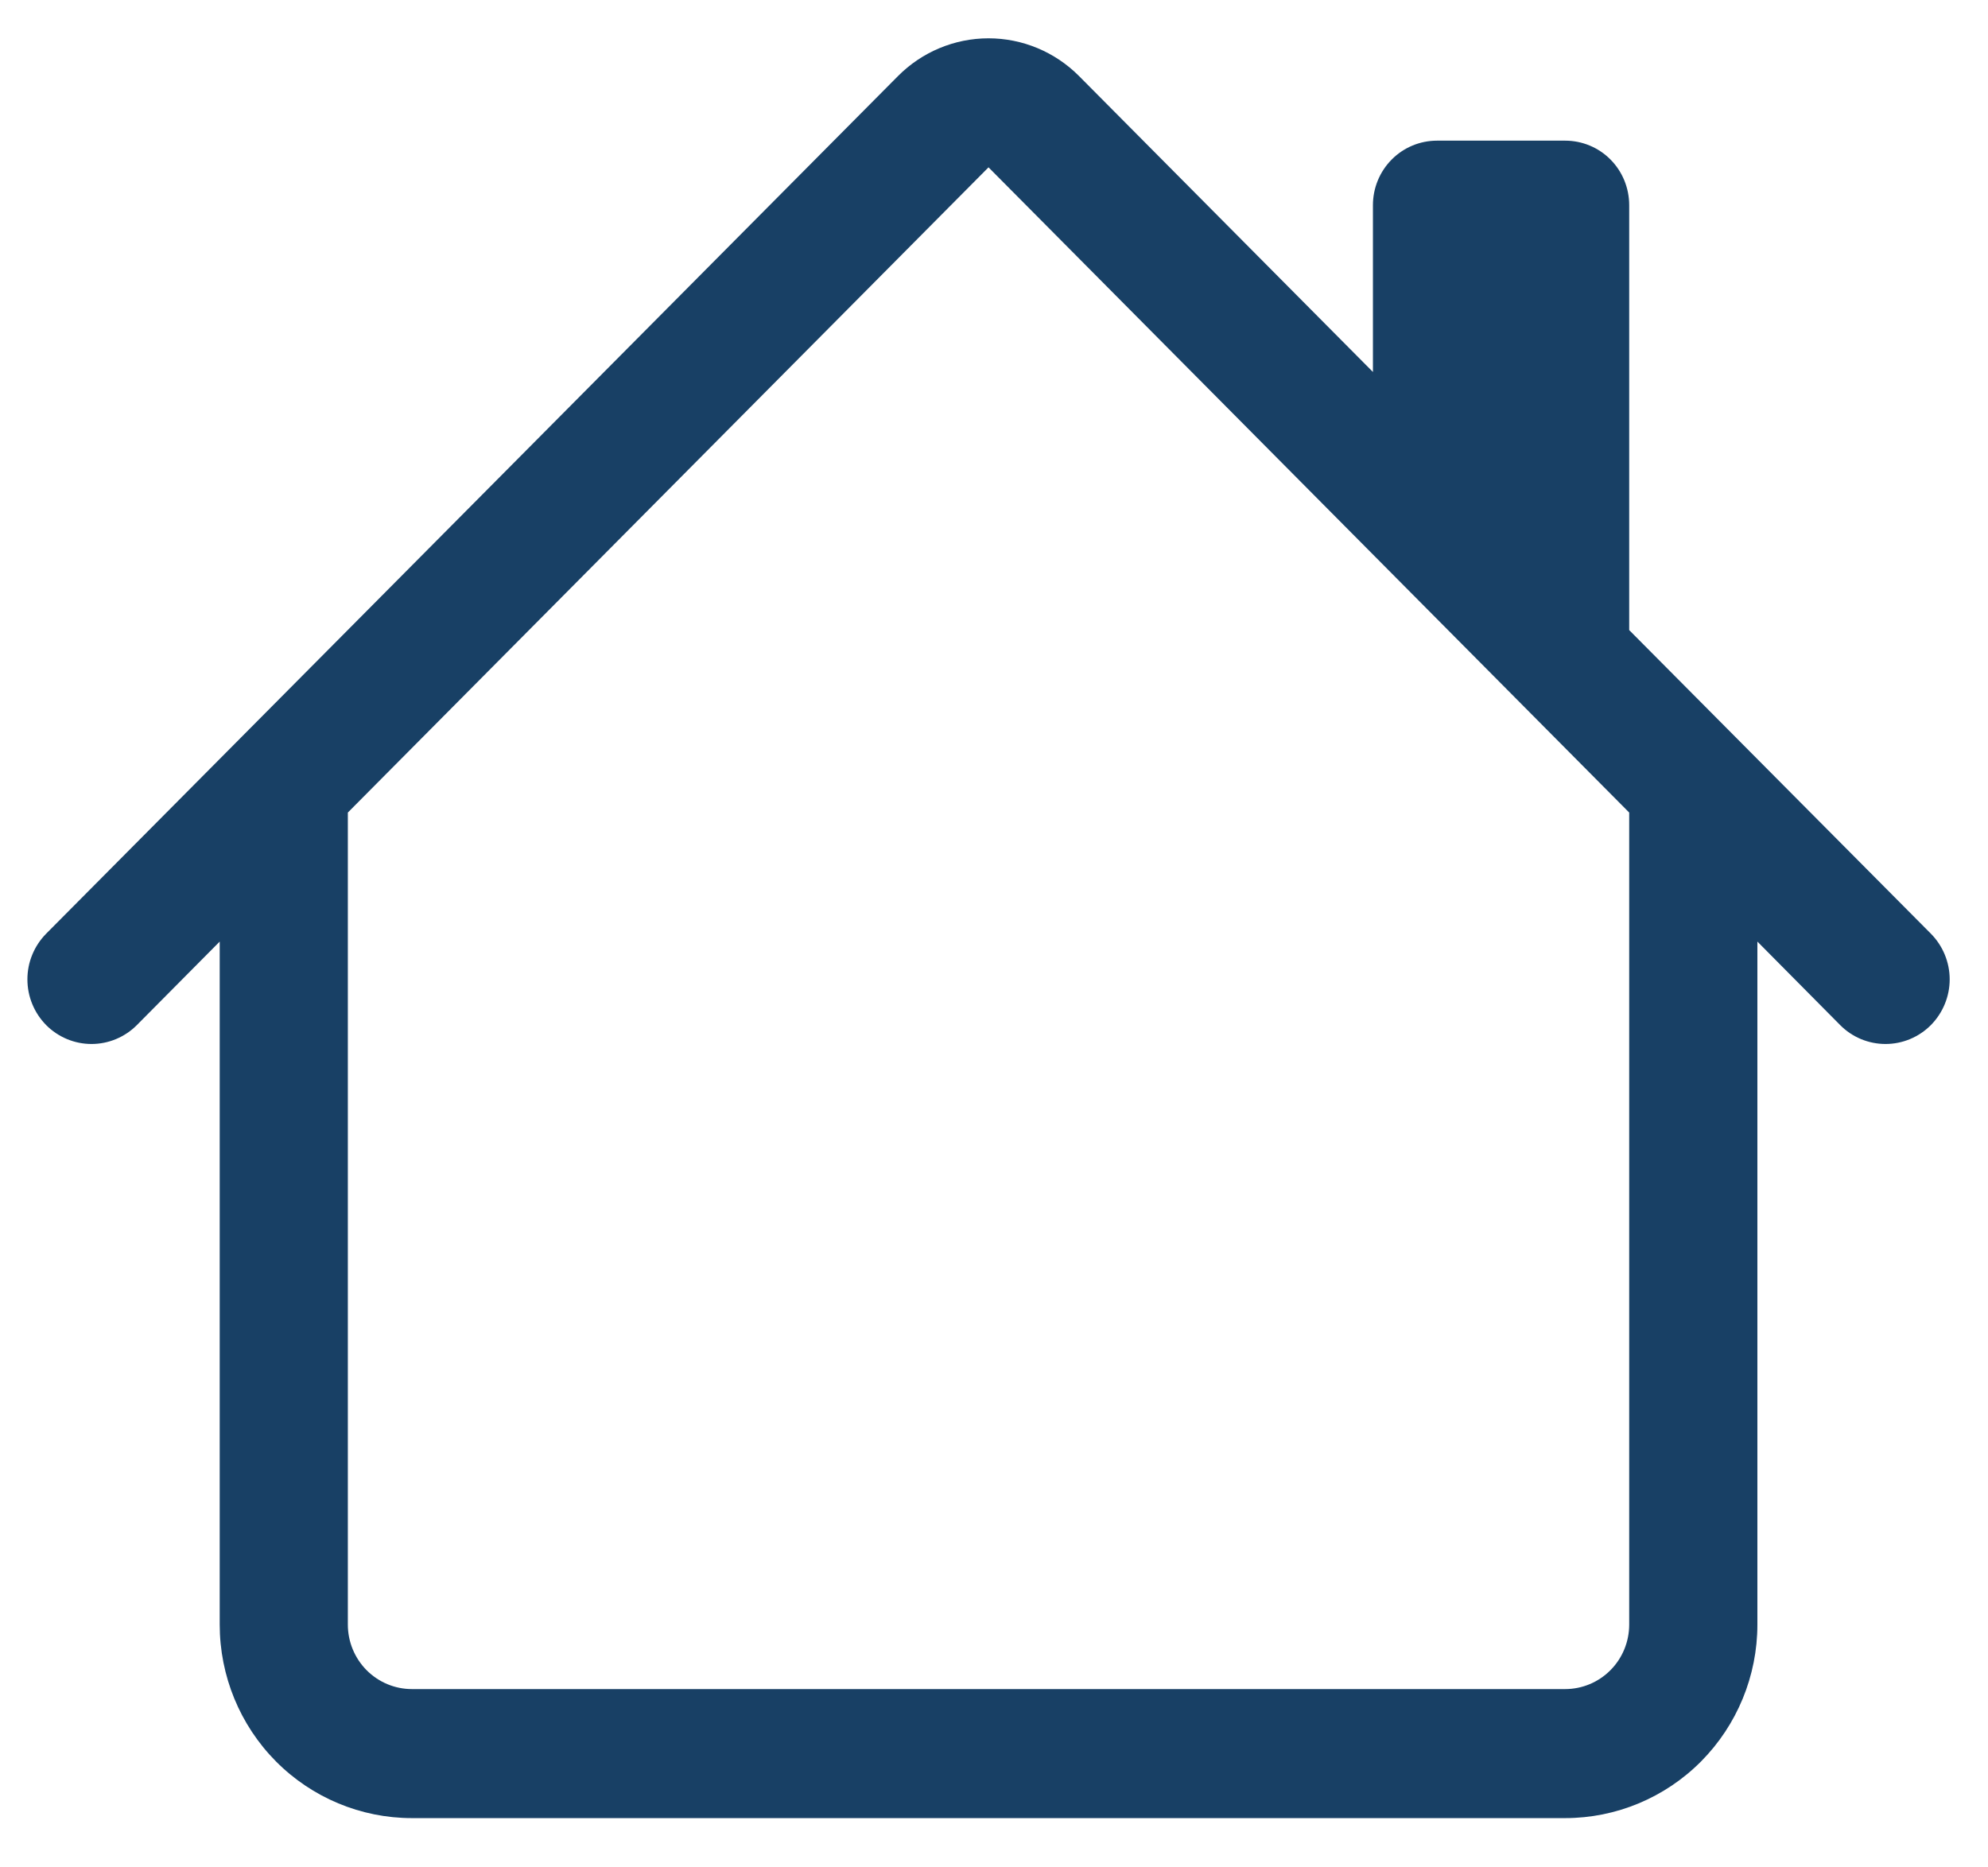 <svg width="33" height="31" viewBox="0 0 33 31" fill="none" xmlns="http://www.w3.org/2000/svg">
<path d="M17.913 1.264C17.514 0.862 16.973 0.636 16.409 0.636C15.845 0.636 15.304 0.862 14.905 1.264L0.766 15.5C0.668 15.6 0.589 15.718 0.536 15.848C0.482 15.978 0.455 16.117 0.455 16.258C0.455 16.399 0.482 16.538 0.536 16.669C0.589 16.799 0.668 16.917 0.766 17.017C0.966 17.218 1.237 17.331 1.519 17.331C1.659 17.331 1.798 17.303 1.927 17.249C2.056 17.195 2.174 17.116 2.272 17.017L3.647 15.631V26.969C3.647 27.821 3.983 28.638 4.581 29.241C5.179 29.843 5.991 30.182 6.837 30.182H25.981C26.827 30.182 27.639 29.843 28.237 29.241C28.835 28.638 29.172 27.821 29.172 26.969V15.631L30.546 17.017C30.745 17.218 31.016 17.331 31.299 17.331C31.581 17.331 31.852 17.218 32.052 17.017C32.251 16.815 32.364 16.543 32.364 16.258C32.364 15.974 32.251 15.701 32.052 15.5L27.044 10.46V3.406C27.044 3.122 26.933 2.849 26.733 2.648C26.534 2.447 26.263 2.335 25.981 2.335H23.854C23.572 2.335 23.301 2.447 23.102 2.648C22.902 2.849 22.79 3.122 22.79 3.406V6.175L17.913 1.264ZM27.044 13.489V26.969C27.044 27.253 26.933 27.525 26.733 27.726C26.534 27.927 26.263 28.04 25.981 28.04H6.837C6.555 28.04 6.285 27.927 6.085 27.726C5.886 27.525 5.774 27.253 5.774 26.969V13.489L16.409 2.778L27.044 13.489Z" fill="#184065"/>
</svg>
